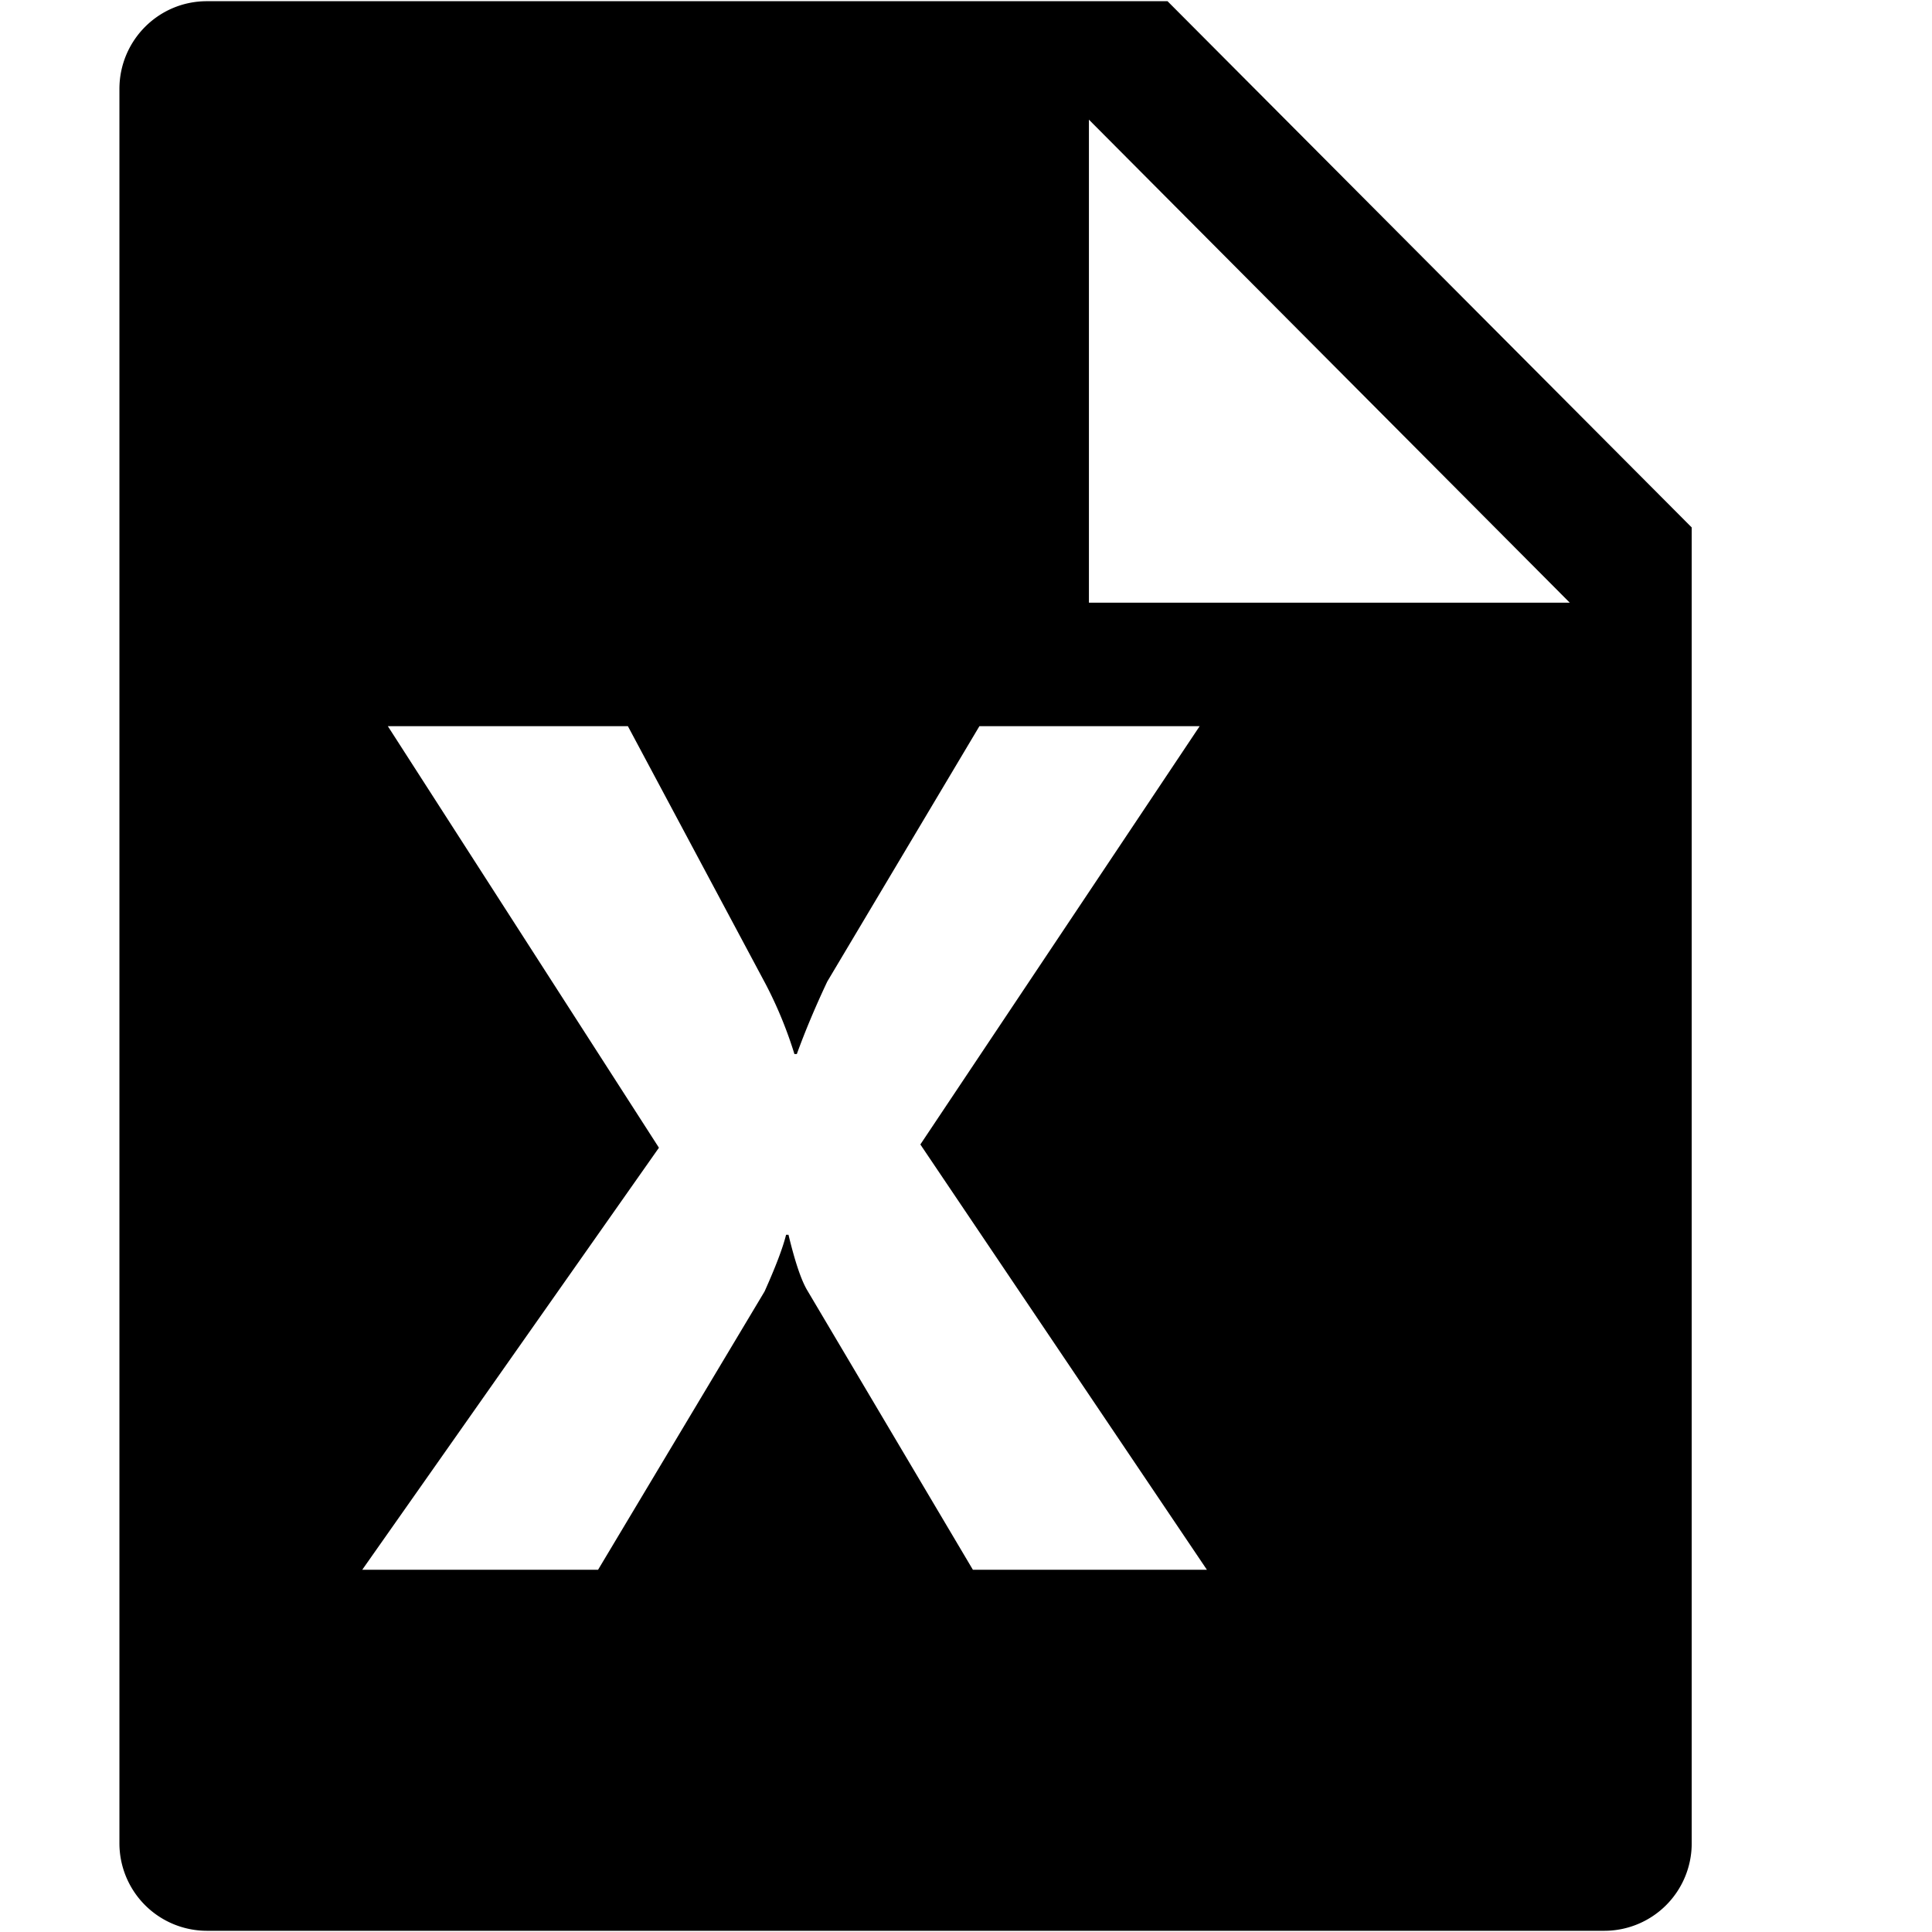 <svg xmlns="http://www.w3.org/2000/svg" width="16" height="16"><path clip-rule="evenodd" d="M13.287 15.99H1.713a.725.725 0 01-.724-.727V.737c0-.402.324-.727.724-.727h7.956l4.341 4.358v10.896a.724.724 0 01-.723.726zM6.851 8.129c-.099.21-.183.41-.252.6h-.02a3.442 3.442 0 00-.237-.577L5.2 6.014H3.212l2.245 3.491L3 13h1.953l1.379-2.305c.092-.205.151-.361.178-.469h.02c.053.22.104.372.153.456L8.057 13h1.938L7.622 9.478l2.313-3.464H8.111l-1.26 2.115zM9.018.991v4H13l-3.982-4z"/></svg>
